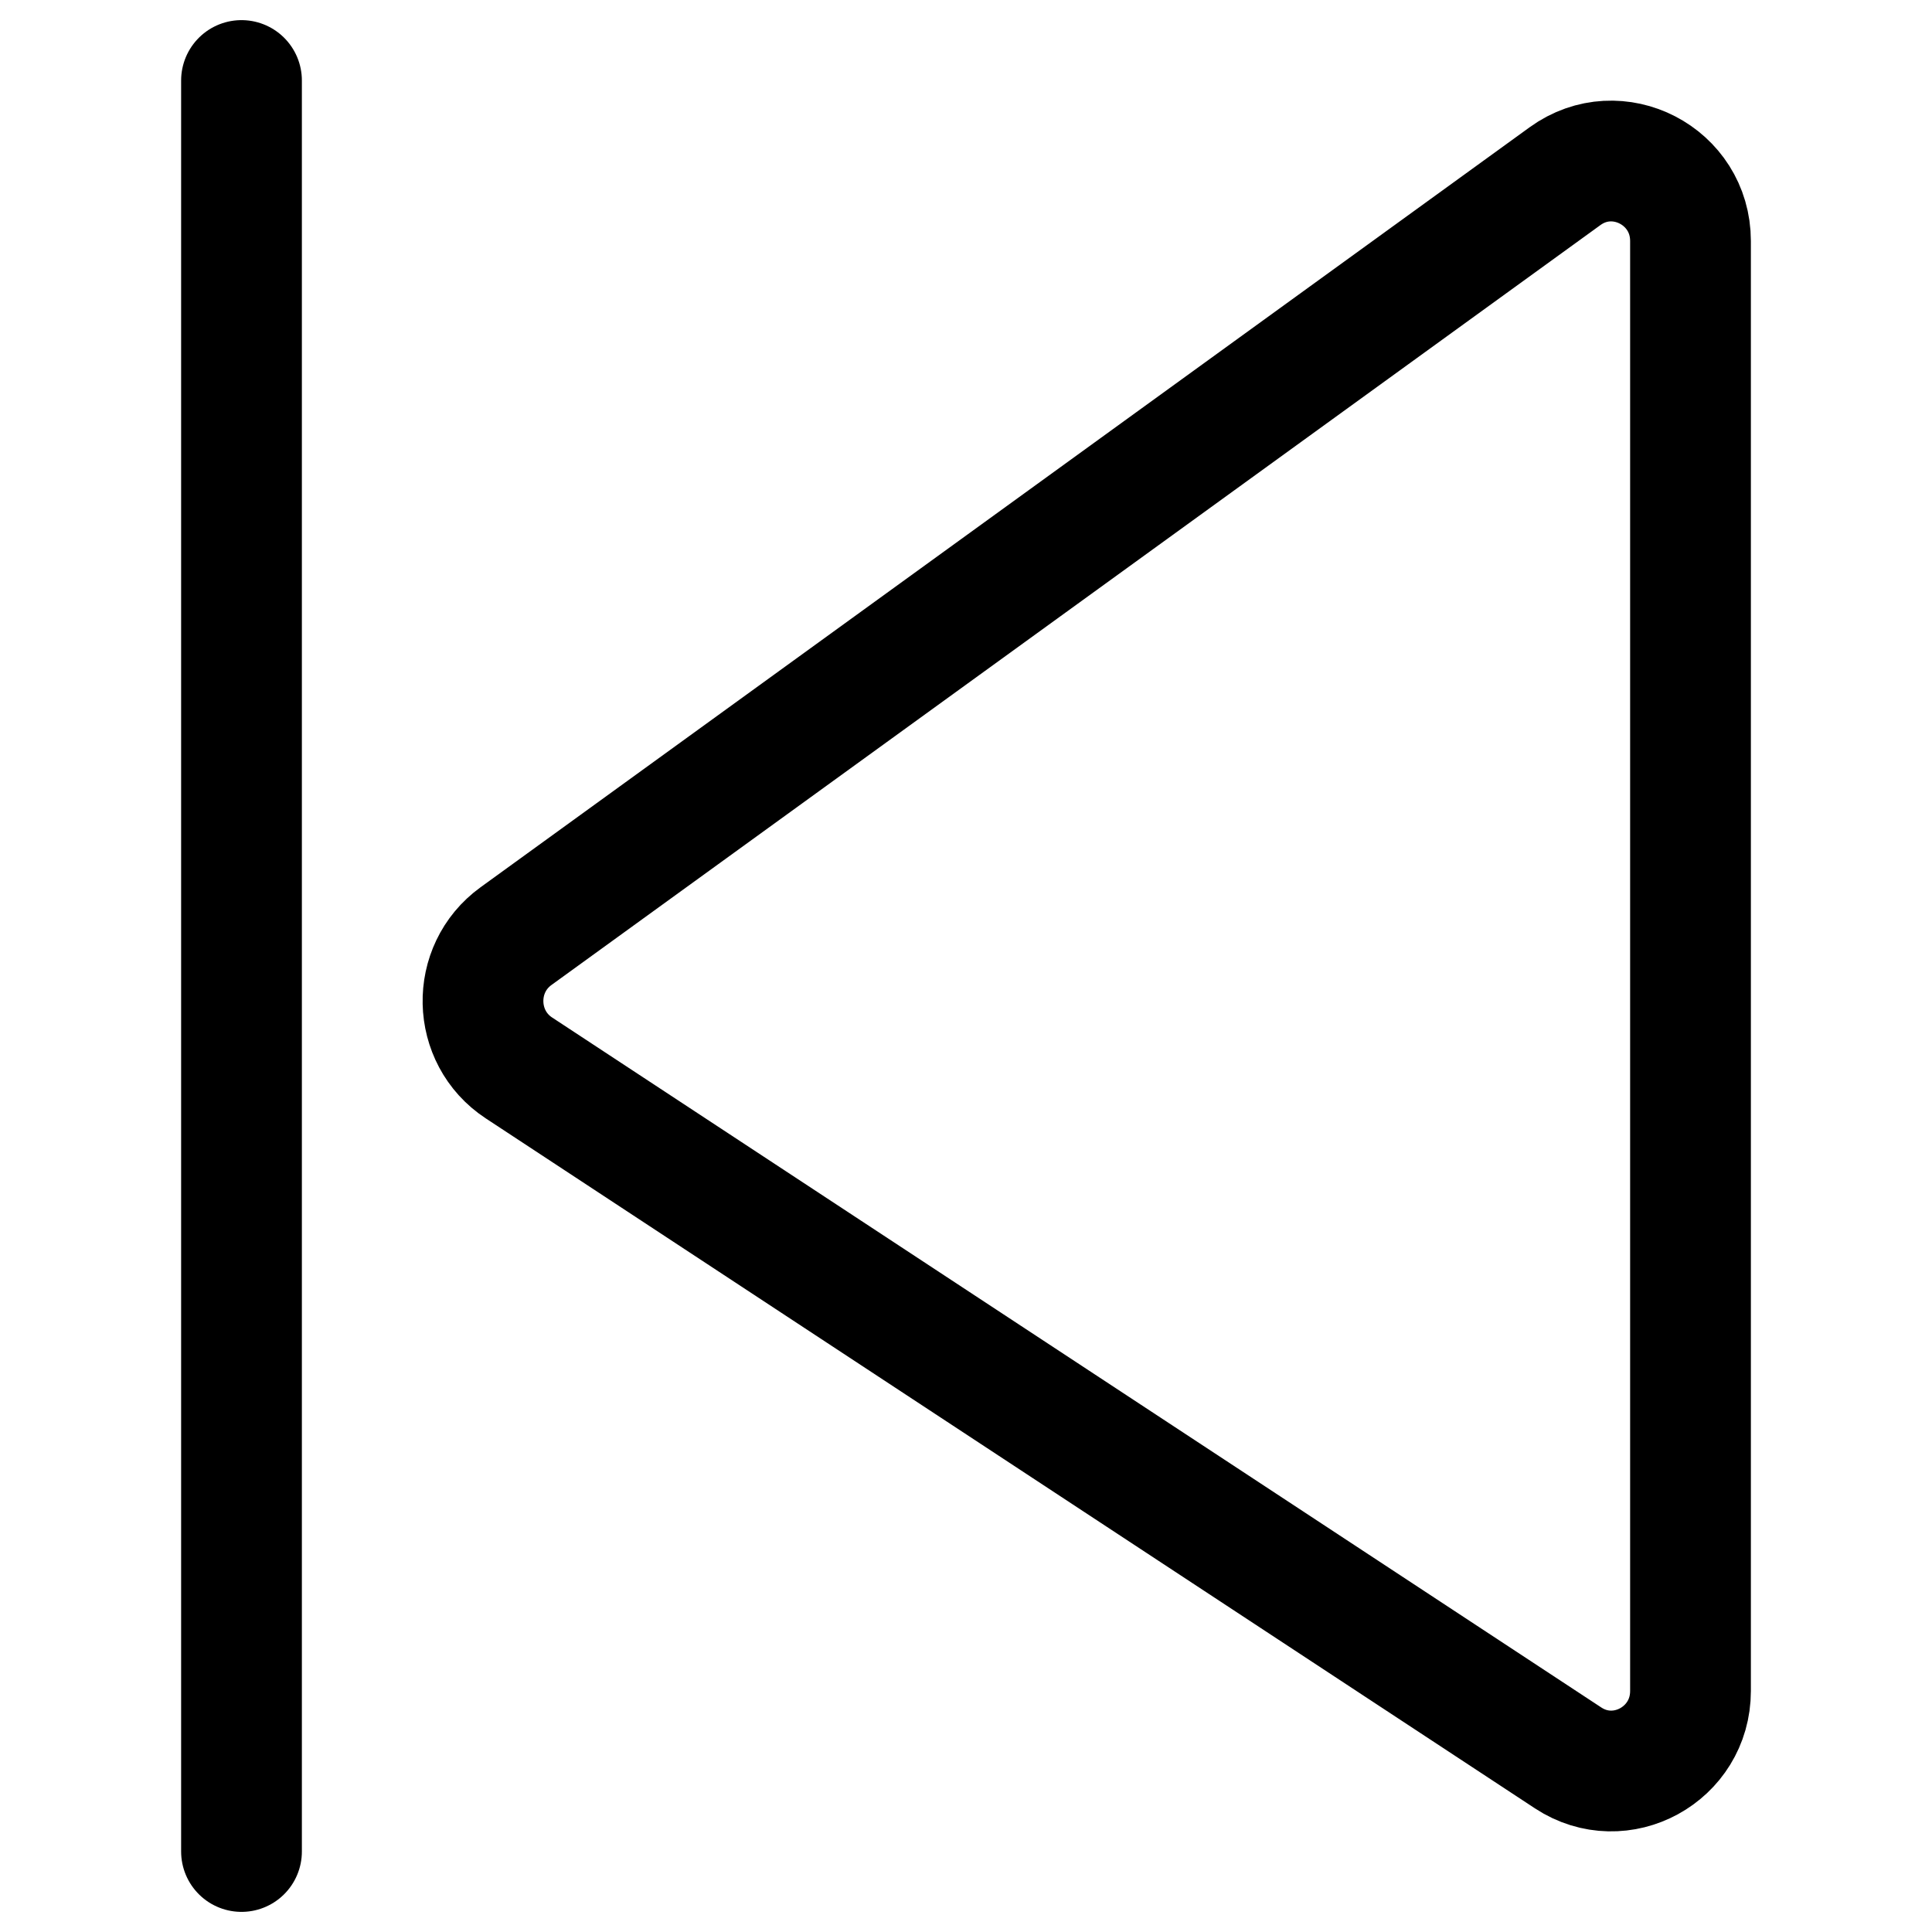 <svg width="24" height="24" viewBox="0 0 24 24" fill="none" xmlns="http://www.w3.org/2000/svg">
<path d="M3 1V23M21 2.994V21.006C21 21.794 20.133 22.268 19.479 21.837L6.446 13.266C5.867 12.885 5.848 12.036 6.41 11.629L19.442 2.188C20.093 1.717 21 2.186 21 2.994Z" stroke="black" stroke-width="1.5" stroke-linecap="round" stroke-linejoin="round"/>
</svg>
